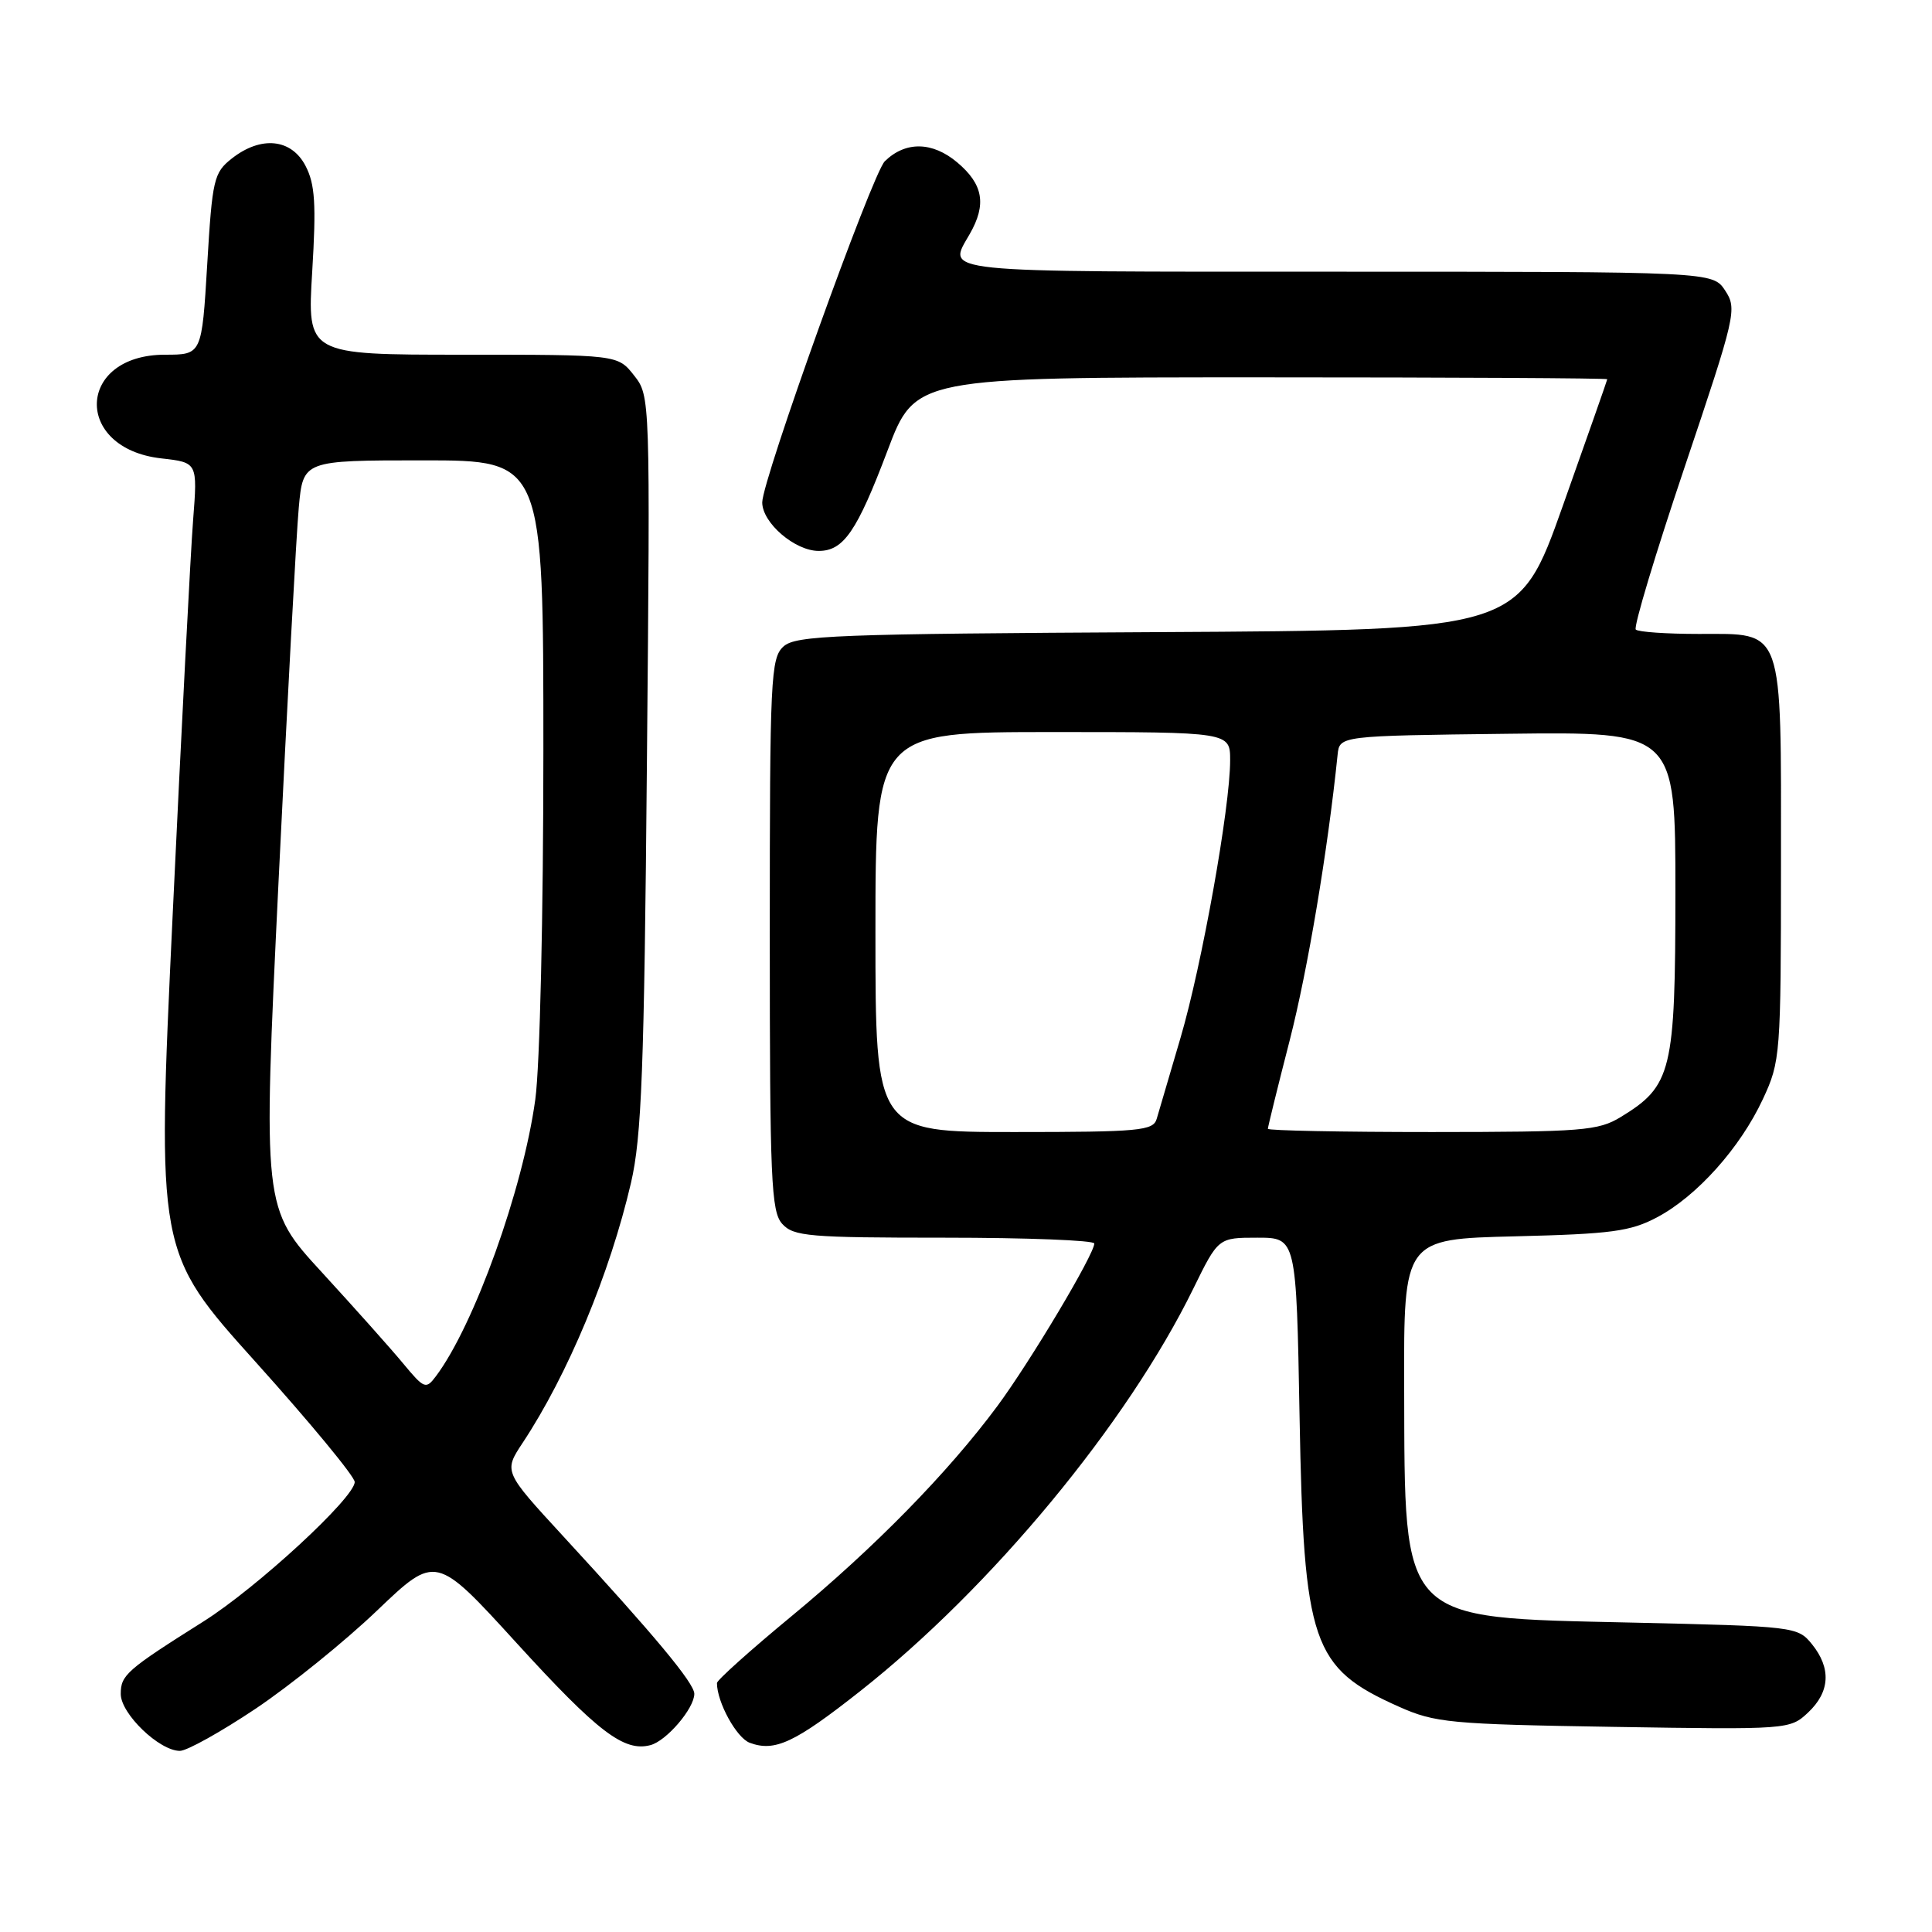 <?xml version="1.0" encoding="UTF-8" standalone="no"?>
<!DOCTYPE svg PUBLIC "-//W3C//DTD SVG 1.1//EN" "http://www.w3.org/Graphics/SVG/1.1/DTD/svg11.dtd" >
<svg xmlns="http://www.w3.org/2000/svg" xmlns:xlink="http://www.w3.org/1999/xlink" version="1.1" viewBox="0 0 256 256">
 <g >
 <path fill="currentColor"
d=" M 33.86 226.42 C 38.44 223.35 45.70 217.49 49.97 213.40 C 57.75 205.97 57.75 205.97 68.48 217.74 C 79.22 229.51 82.69 232.16 86.18 231.24 C 88.31 230.69 92.00 226.37 92.00 224.44 C 92.00 223.03 86.75 216.72 74.62 203.55 C 66.74 194.99 66.74 194.99 69.25 191.19 C 75.23 182.16 80.81 168.77 83.61 156.73 C 85.02 150.65 85.36 141.80 85.72 100.99 C 86.16 52.52 86.16 52.47 84.01 49.74 C 81.85 47.00 81.85 47.00 61.28 47.00 C 40.70 47.00 40.70 47.00 41.37 35.99 C 41.91 27.05 41.75 24.41 40.49 21.99 C 38.62 18.37 34.59 17.96 30.72 21.00 C 28.33 22.88 28.13 23.75 27.46 35.00 C 26.74 47.00 26.74 47.00 21.87 47.00 C 10.13 47.00 9.68 59.42 21.38 60.74 C 26.18 61.28 26.18 61.28 25.59 68.89 C 25.26 73.08 24.04 96.62 22.88 121.20 C 20.77 165.90 20.77 165.90 33.89 180.49 C 41.10 188.51 47.00 195.65 47.00 196.37 C 47.00 198.44 34.07 210.36 26.98 214.84 C 16.76 221.28 16.00 221.95 16.00 224.46 C 16.00 227.08 21.11 232.00 23.84 232.00 C 24.76 232.00 29.27 229.49 33.86 226.42 Z  M 113.96 224.10 C 131.37 210.37 149.37 188.62 158.12 170.75 C 161.43 164.00 161.43 164.00 166.60 164.00 C 171.77 164.00 171.77 164.00 172.20 187.75 C 172.75 217.84 173.83 221.00 185.35 226.14 C 190.15 228.28 192.09 228.47 213.83 228.82 C 236.96 229.19 237.19 229.17 239.58 226.92 C 242.49 224.19 242.67 221.05 240.09 217.86 C 238.21 215.54 237.82 215.49 216.16 215.00 C 185.29 214.30 186.15 215.19 186.06 183.84 C 186.00 164.18 186.00 164.18 200.75 163.82 C 213.51 163.51 216.05 163.17 219.57 161.30 C 224.85 158.50 230.58 152.10 233.59 145.64 C 235.92 140.64 235.98 139.82 235.99 114.47 C 236.00 82.72 236.46 84.00 225.11 84.00 C 220.83 84.00 217.07 83.74 216.75 83.42 C 216.43 83.10 219.34 73.43 223.21 61.93 C 230.00 41.76 230.19 40.94 228.60 38.51 C 226.95 36.00 226.95 36.00 176.98 36.00 C 123.44 36.00 125.52 36.21 128.50 31.00 C 130.75 27.07 130.28 24.42 126.84 21.52 C 123.55 18.75 119.98 18.69 117.24 21.37 C 115.59 22.98 101.00 63.59 101.00 66.57 C 101.00 69.28 105.33 73.00 108.48 73.00 C 111.78 73.00 113.55 70.42 117.60 59.71 C 121.27 50.00 121.27 50.00 167.14 50.00 C 192.36 50.00 212.99 50.11 212.97 50.25 C 212.96 50.39 210.31 57.92 207.09 67.00 C 201.24 83.50 201.24 83.50 153.44 83.76 C 110.71 83.99 105.44 84.19 103.82 85.66 C 102.12 87.20 102.00 89.80 102.00 123.83 C 102.00 156.40 102.18 160.54 103.65 162.17 C 105.15 163.83 107.20 164.00 125.15 164.00 C 136.07 164.00 145.00 164.35 145.00 164.77 C 145.00 166.20 136.51 180.43 132.15 186.32 C 125.63 195.11 115.92 205.03 104.91 214.13 C 99.46 218.63 95.00 222.63 95.00 223.01 C 95.00 225.55 97.60 230.29 99.35 230.93 C 102.67 232.16 105.30 230.93 113.96 224.10 Z  M 53.43 180.68 C 51.82 178.73 46.97 173.30 42.66 168.60 C 34.82 160.07 34.82 160.07 36.91 116.78 C 38.07 92.98 39.27 70.69 39.59 67.25 C 40.16 61.00 40.16 61.00 56.08 61.00 C 72.00 61.00 72.00 61.00 72.00 99.43 C 72.00 121.17 71.54 141.25 70.93 145.68 C 69.30 157.59 62.83 175.61 57.76 182.36 C 56.44 184.12 56.21 184.03 53.43 180.68 Z  M 116.00 123.50 C 116.00 97.00 116.00 97.00 139.50 97.00 C 163.00 97.00 163.00 97.00 163.00 100.75 C 163.00 106.98 159.25 127.92 156.43 137.50 C 154.97 142.45 153.55 147.29 153.27 148.25 C 152.81 149.83 151.03 150.00 134.38 150.00 C 116.00 150.00 116.00 150.00 116.00 123.50 Z  M 168.00 149.57 C 168.00 149.33 169.30 144.04 170.90 137.82 C 173.29 128.47 175.93 112.76 177.24 100.00 C 177.50 97.50 177.50 97.50 199.75 97.23 C 222.00 96.96 222.00 96.96 222.00 118.23 C 221.99 141.97 221.53 143.88 214.76 148.01 C 211.77 149.83 209.69 149.99 189.75 150.00 C 177.79 150.00 168.00 149.81 168.00 149.57 Z "/>
</g>
</svg>